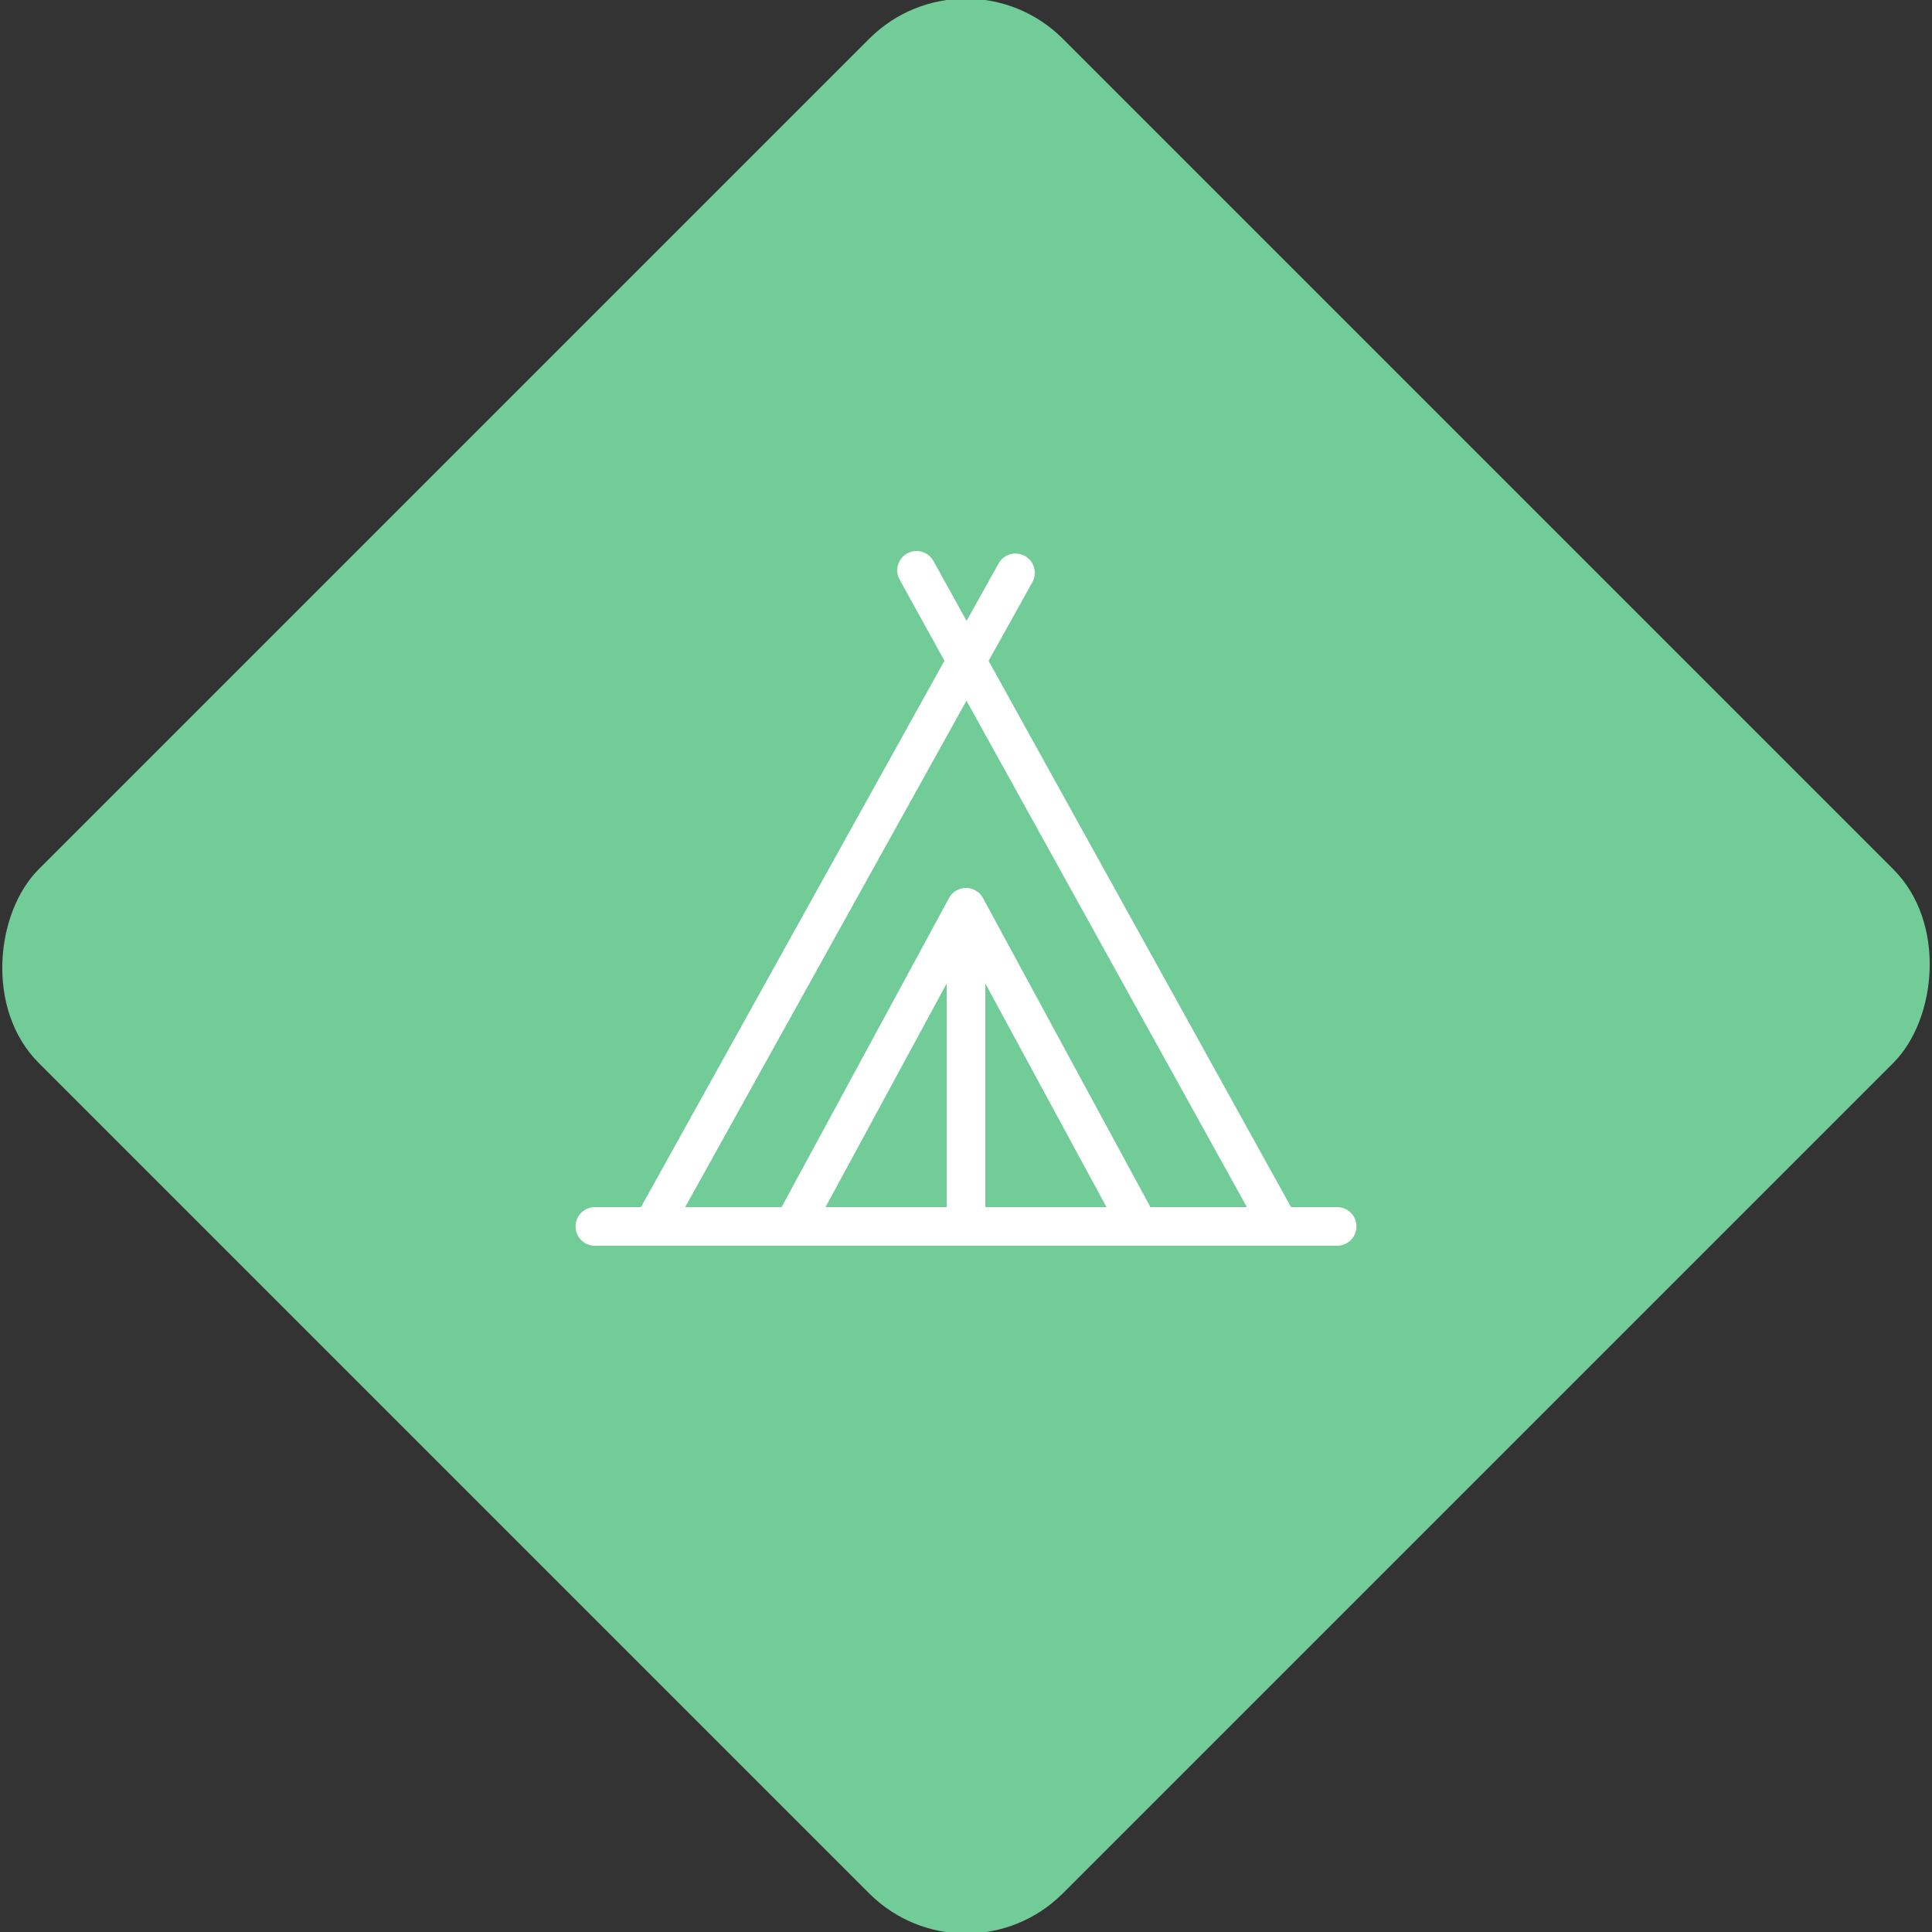 <svg xmlns="http://www.w3.org/2000/svg" viewBox="0 0 200 200"><rect x="0" y="0" width="200" height="200" fill="#333333" stroke="none"/><title>Tent</title><g id="fabcd6d5-2b5e-4e16-91ce-8ca6094b111a" data-name="Sky"><rect x="25.04" y="25.04" width="149.93" height="149.93" rx="14.17" ry="14.17" transform="translate(100 -41.42) rotate(45)" style="fill:#71cc98"/></g><g id="bb429af4-f3e2-4f59-bd5c-ea55de92365b" data-name="Icon"><g id="753ebb57-f52e-4cc1-b9e9-7201b2749847" data-name="&lt;Group&gt;"><line id="c90b5c3e-4e73-4646-b806-ed77a2074413" data-name="&lt;Path&gt;" x1="100" y1="96.48" x2="100" y2="126.96" style="fill:none;stroke:#fff;stroke-linecap:round;stroke-linejoin:round;stroke-width:4px"/><polyline id="3fd2e100-9693-476e-a598-0ba237f3abac" data-name="&lt;Path&gt;" points="82.1 126.96 100 93.92 117.9 126.96" style="fill:none;stroke:#fff;stroke-linecap:round;stroke-linejoin:round;stroke-width:4px"/><line id="e1e2c8dd-99cf-4f8a-adaa-8fde4328dd26" data-name="&lt;Path&gt;" x1="61.58" y1="126.96" x2="138.42" y2="126.96" style="fill:none;stroke:#fff;stroke-linecap:round;stroke-linejoin:round;stroke-width:4px"/><g id="c4ae2467-19a9-4c00-ac65-849009a66d44" data-name="&lt;Group&gt;"><polyline id="b6063ca7-0f2a-4228-af9a-394cae992929" data-name="&lt;Path&gt;" points="132.47 126.96 100.05 68.41 100.05 68.39 94.88 59.04" style="fill:none;stroke:#fff;stroke-linecap:round;stroke-linejoin:round;stroke-width:4px"/><polyline id="46f992b1-76a3-4756-a271-ef6f184c4e42" data-name="&lt;Path&gt;" points="105.12 59.3 100.05 68.41 67.53 126.96" style="fill:none;stroke:#fff;stroke-linecap:round;stroke-linejoin:round;stroke-width:4px"/></g></g></g></svg>